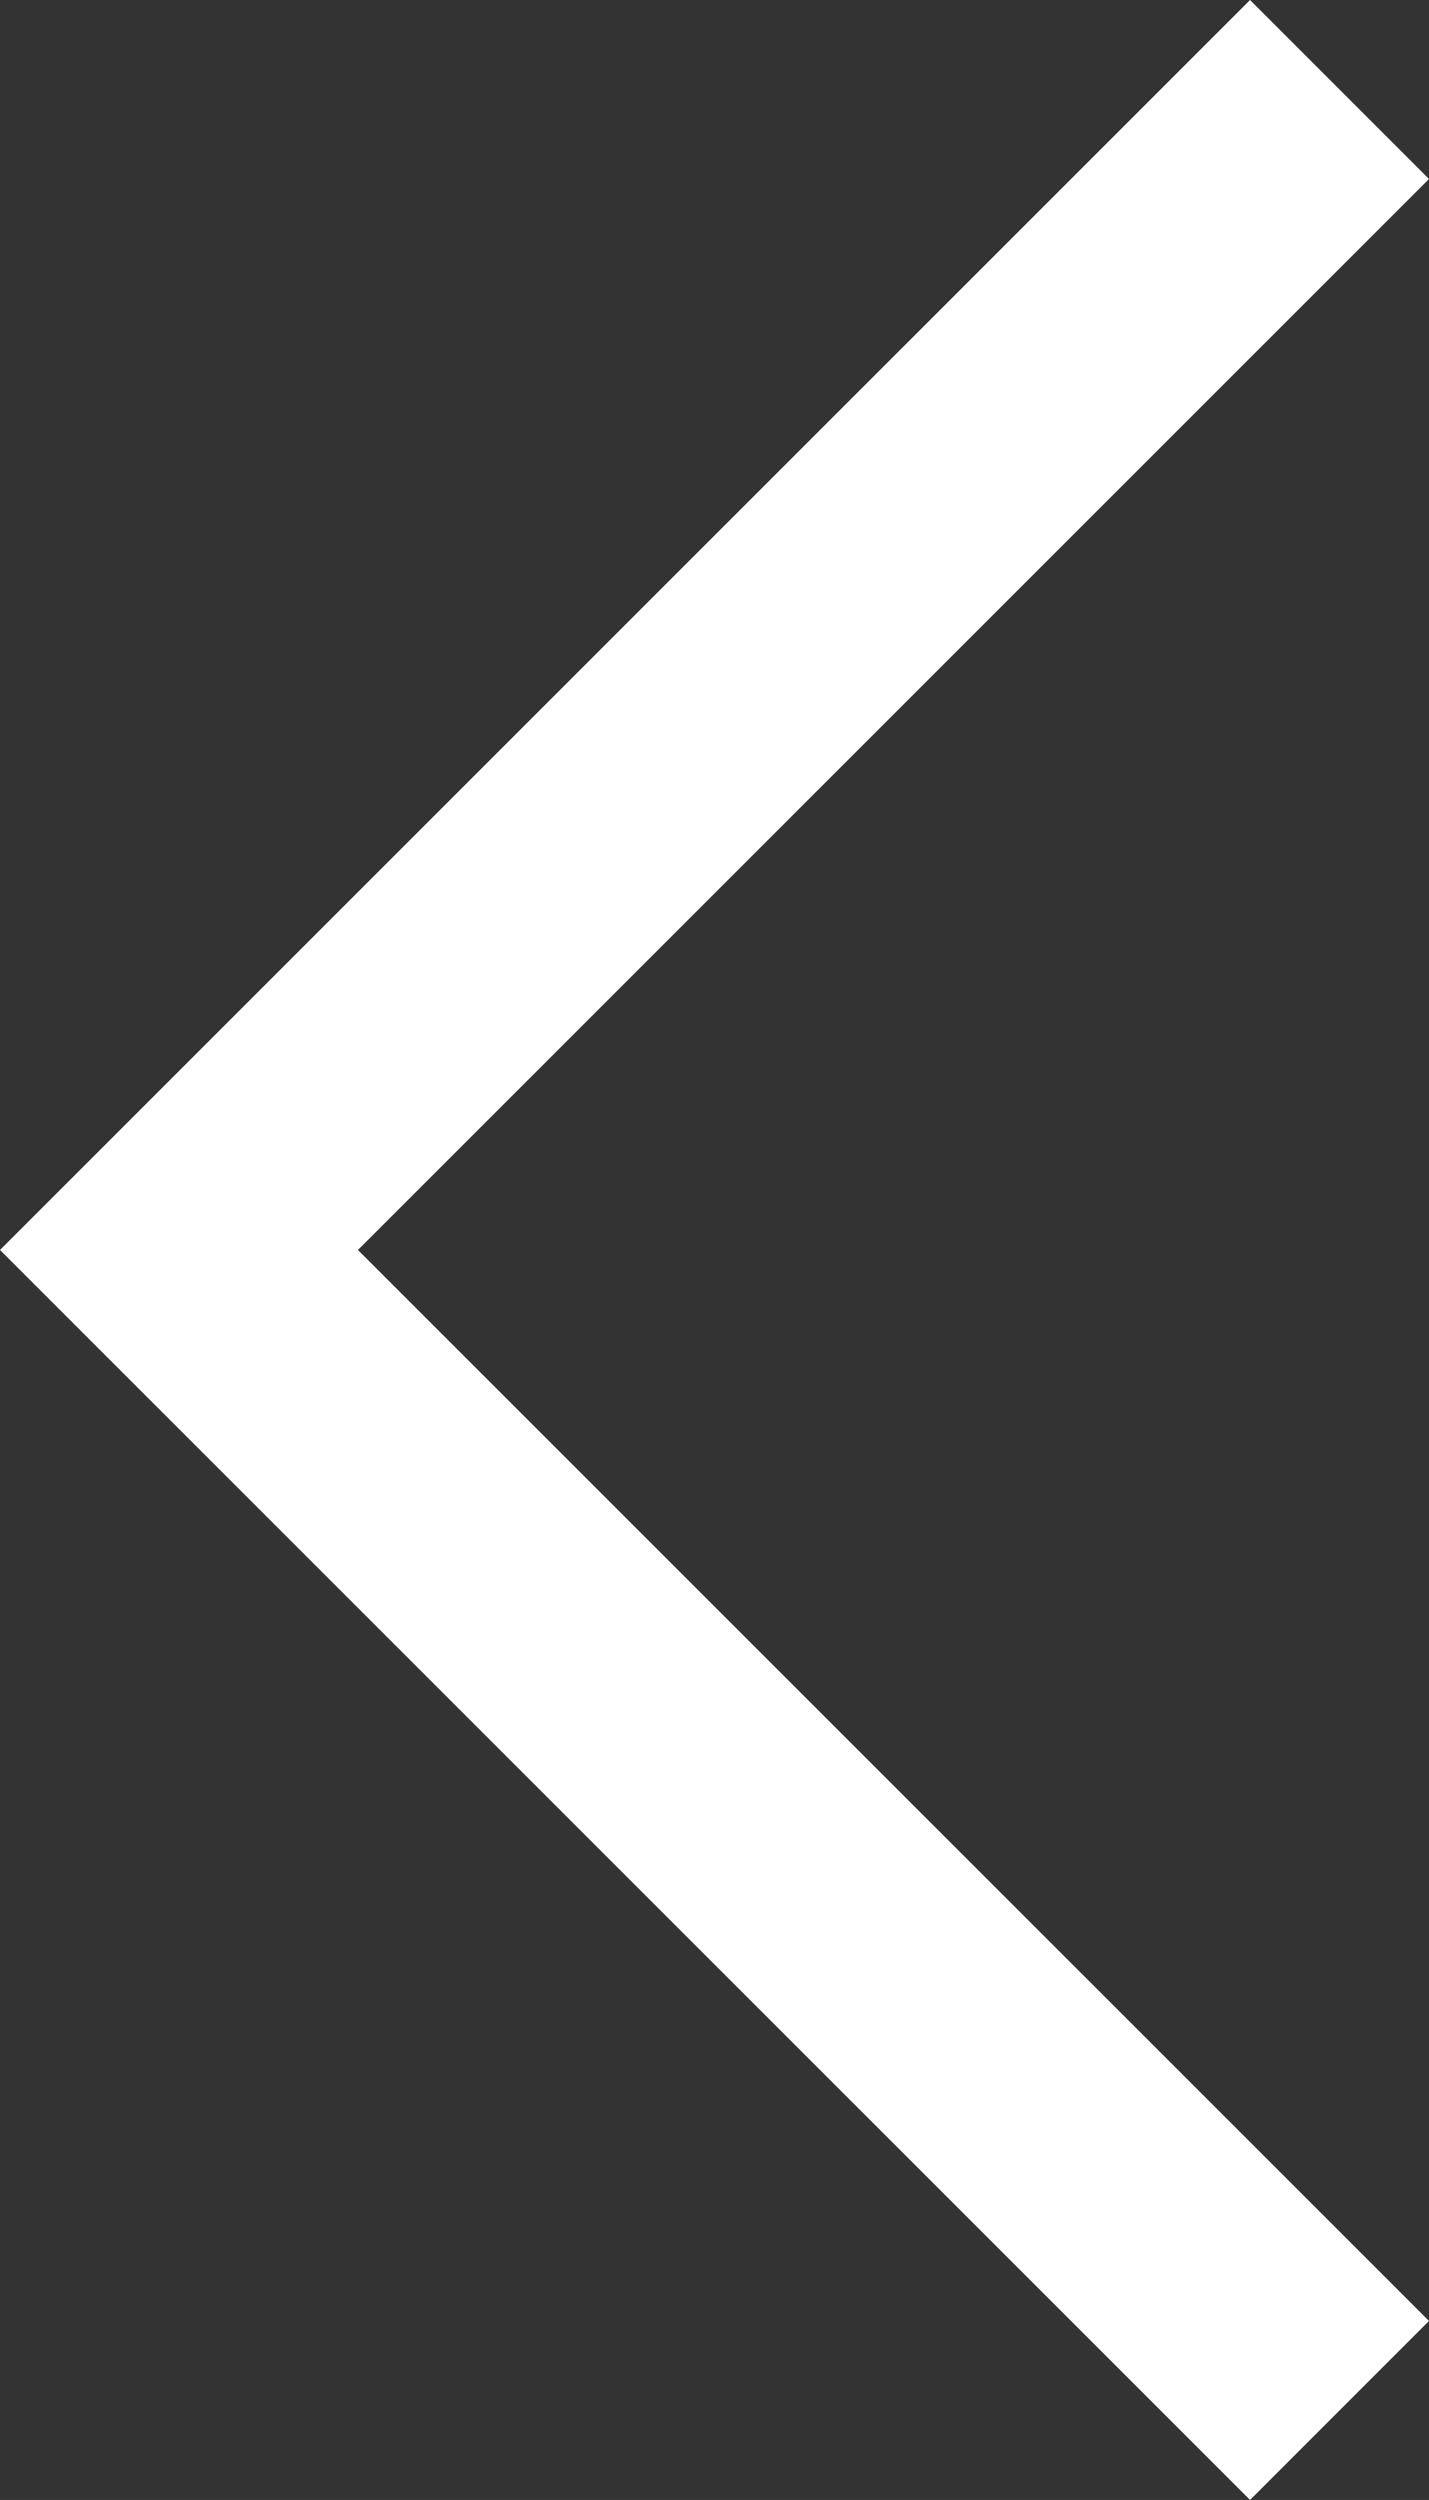 <?xml version="1.0" encoding="UTF-8"?>
<svg width="11.434" height="20" fill="none" version="1.1" viewBox="0 0 11.434 20" xmlns="http://www.w3.org/2000/svg">
 <rect x="0" y="0" width="11.434" height="20" fill="#333333" stroke="none"/>
 <path d="m10.002 0-0.716 0.716-9.286 9.284 9.286 9.284 0.716 0.716 1.432-1.432-0.716-0.716-7.854-7.852 7.854-7.852 0.716-0.716z" color="#000000" fill="#fff" stroke-linecap="square" stroke-width="1.013" style="-inkscape-stroke:none"/>
</svg>
